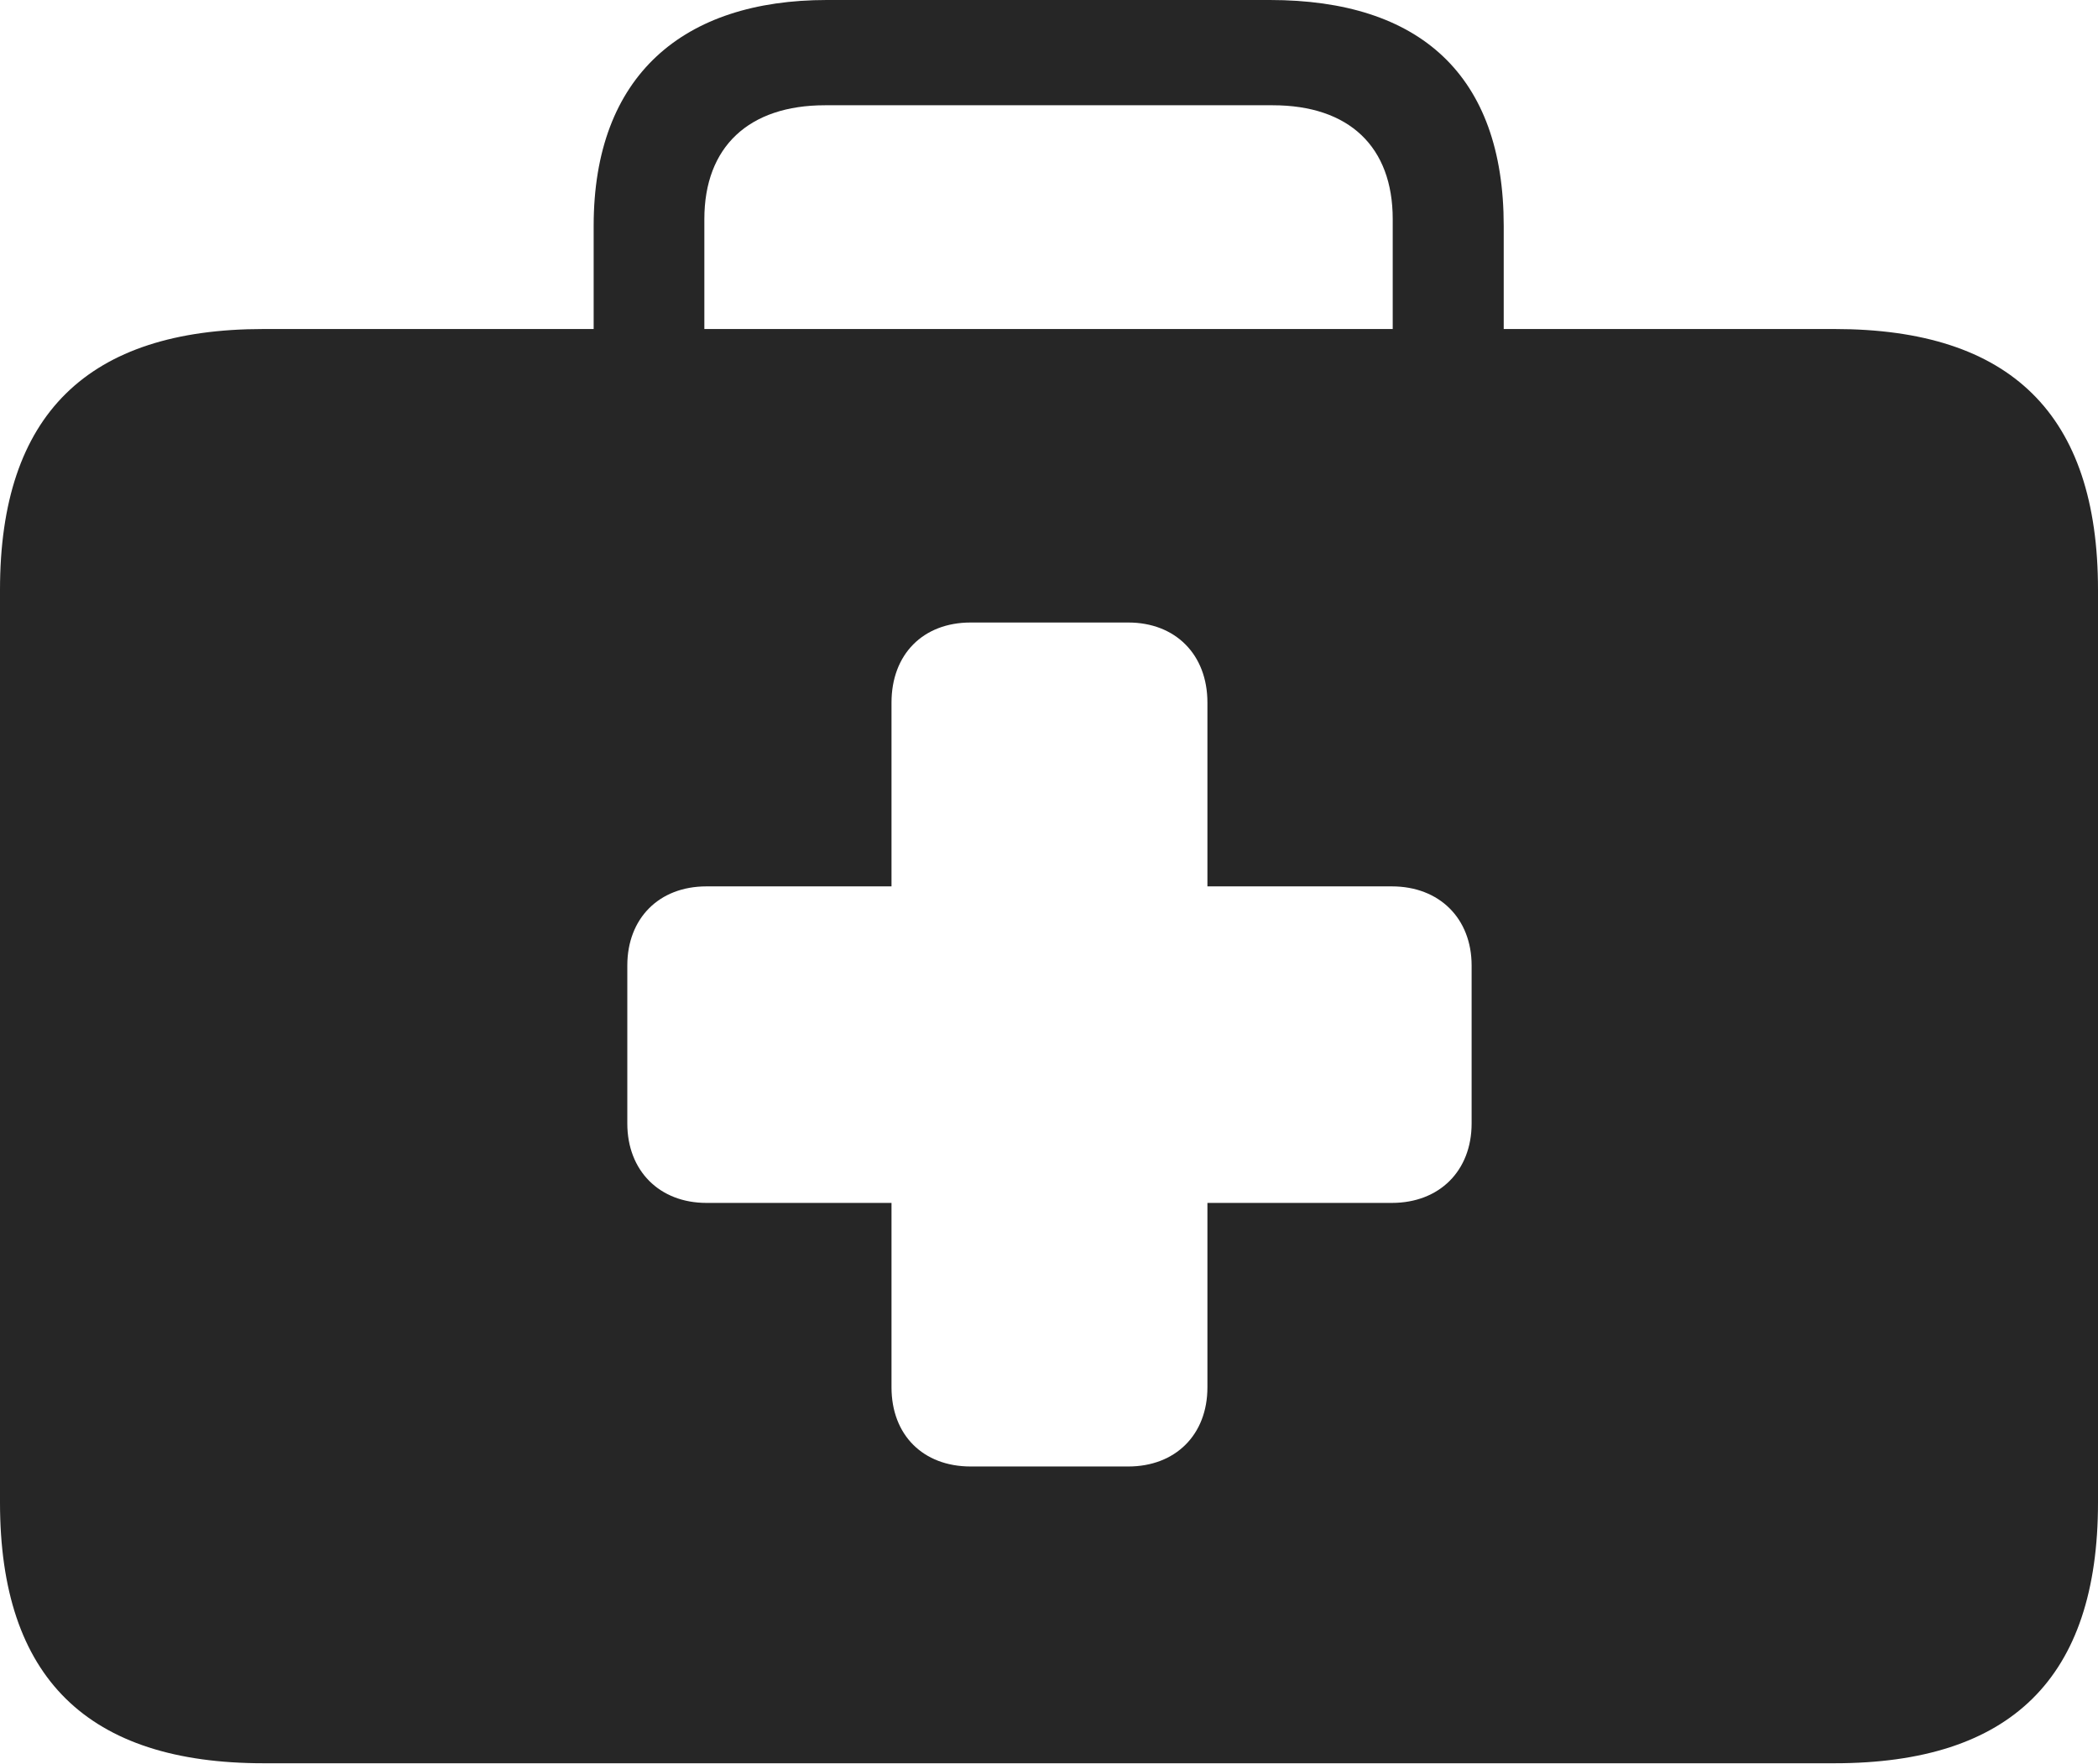 <?xml version="1.0" encoding="UTF-8"?>
<!--Generator: Apple Native CoreSVG 232.5-->
<!DOCTYPE svg
PUBLIC "-//W3C//DTD SVG 1.1//EN"
       "http://www.w3.org/Graphics/SVG/1.1/DTD/svg11.dtd">
<svg version="1.1" xmlns="http://www.w3.org/2000/svg" xmlns:xlink="http://www.w3.org/1999/xlink" width="110.721" height="93.103">
 <g>
  <rect height="93.103" opacity="0" width="110.721" x="0" y="0"/>
  <path d="M79.358 11.918L79.358 17.364L96.814 17.364C106.119 17.364 110.721 21.869 110.721 31.122L110.721 79.297C110.721 88.565 106.119 93.055 96.814 93.055L13.907 93.055C4.636 93.055 0 88.565 0 79.297L0 31.122C0 21.869 4.636 17.364 13.907 17.364L31.33 17.364L31.33 11.918C31.33 3.964 36.077 0 43.639 0L67.018 0C74.933 0 79.358 3.964 79.358 11.918ZM51.225 32.853C48.713 32.853 47.049 34.532 47.049 37.078L47.049 46.778L37.282 46.778C34.77 46.778 33.106 48.475 33.106 50.954L33.106 59.292C33.106 61.786 34.803 63.483 37.282 63.483L47.049 63.483L47.049 73.217C47.049 75.729 48.713 77.393 51.225 77.393L59.545 77.393C62.023 77.393 63.721 75.729 63.721 73.217L63.721 63.483L73.455 63.483C75.967 63.483 77.664 61.786 77.664 59.292L77.664 50.954C77.664 48.475 75.967 46.778 73.455 46.778L63.721 46.778L63.721 37.078C63.721 34.532 62.023 32.853 59.545 32.853ZM43.541 5.555C39.521 5.555 37.172 7.745 37.172 11.562L37.172 17.364L73.5 17.364L73.5 11.562C73.5 7.745 71.2 5.555 67.165 5.555Z" fill="#000000" fill-opacity="0.85"/>
 </g>
</svg>
